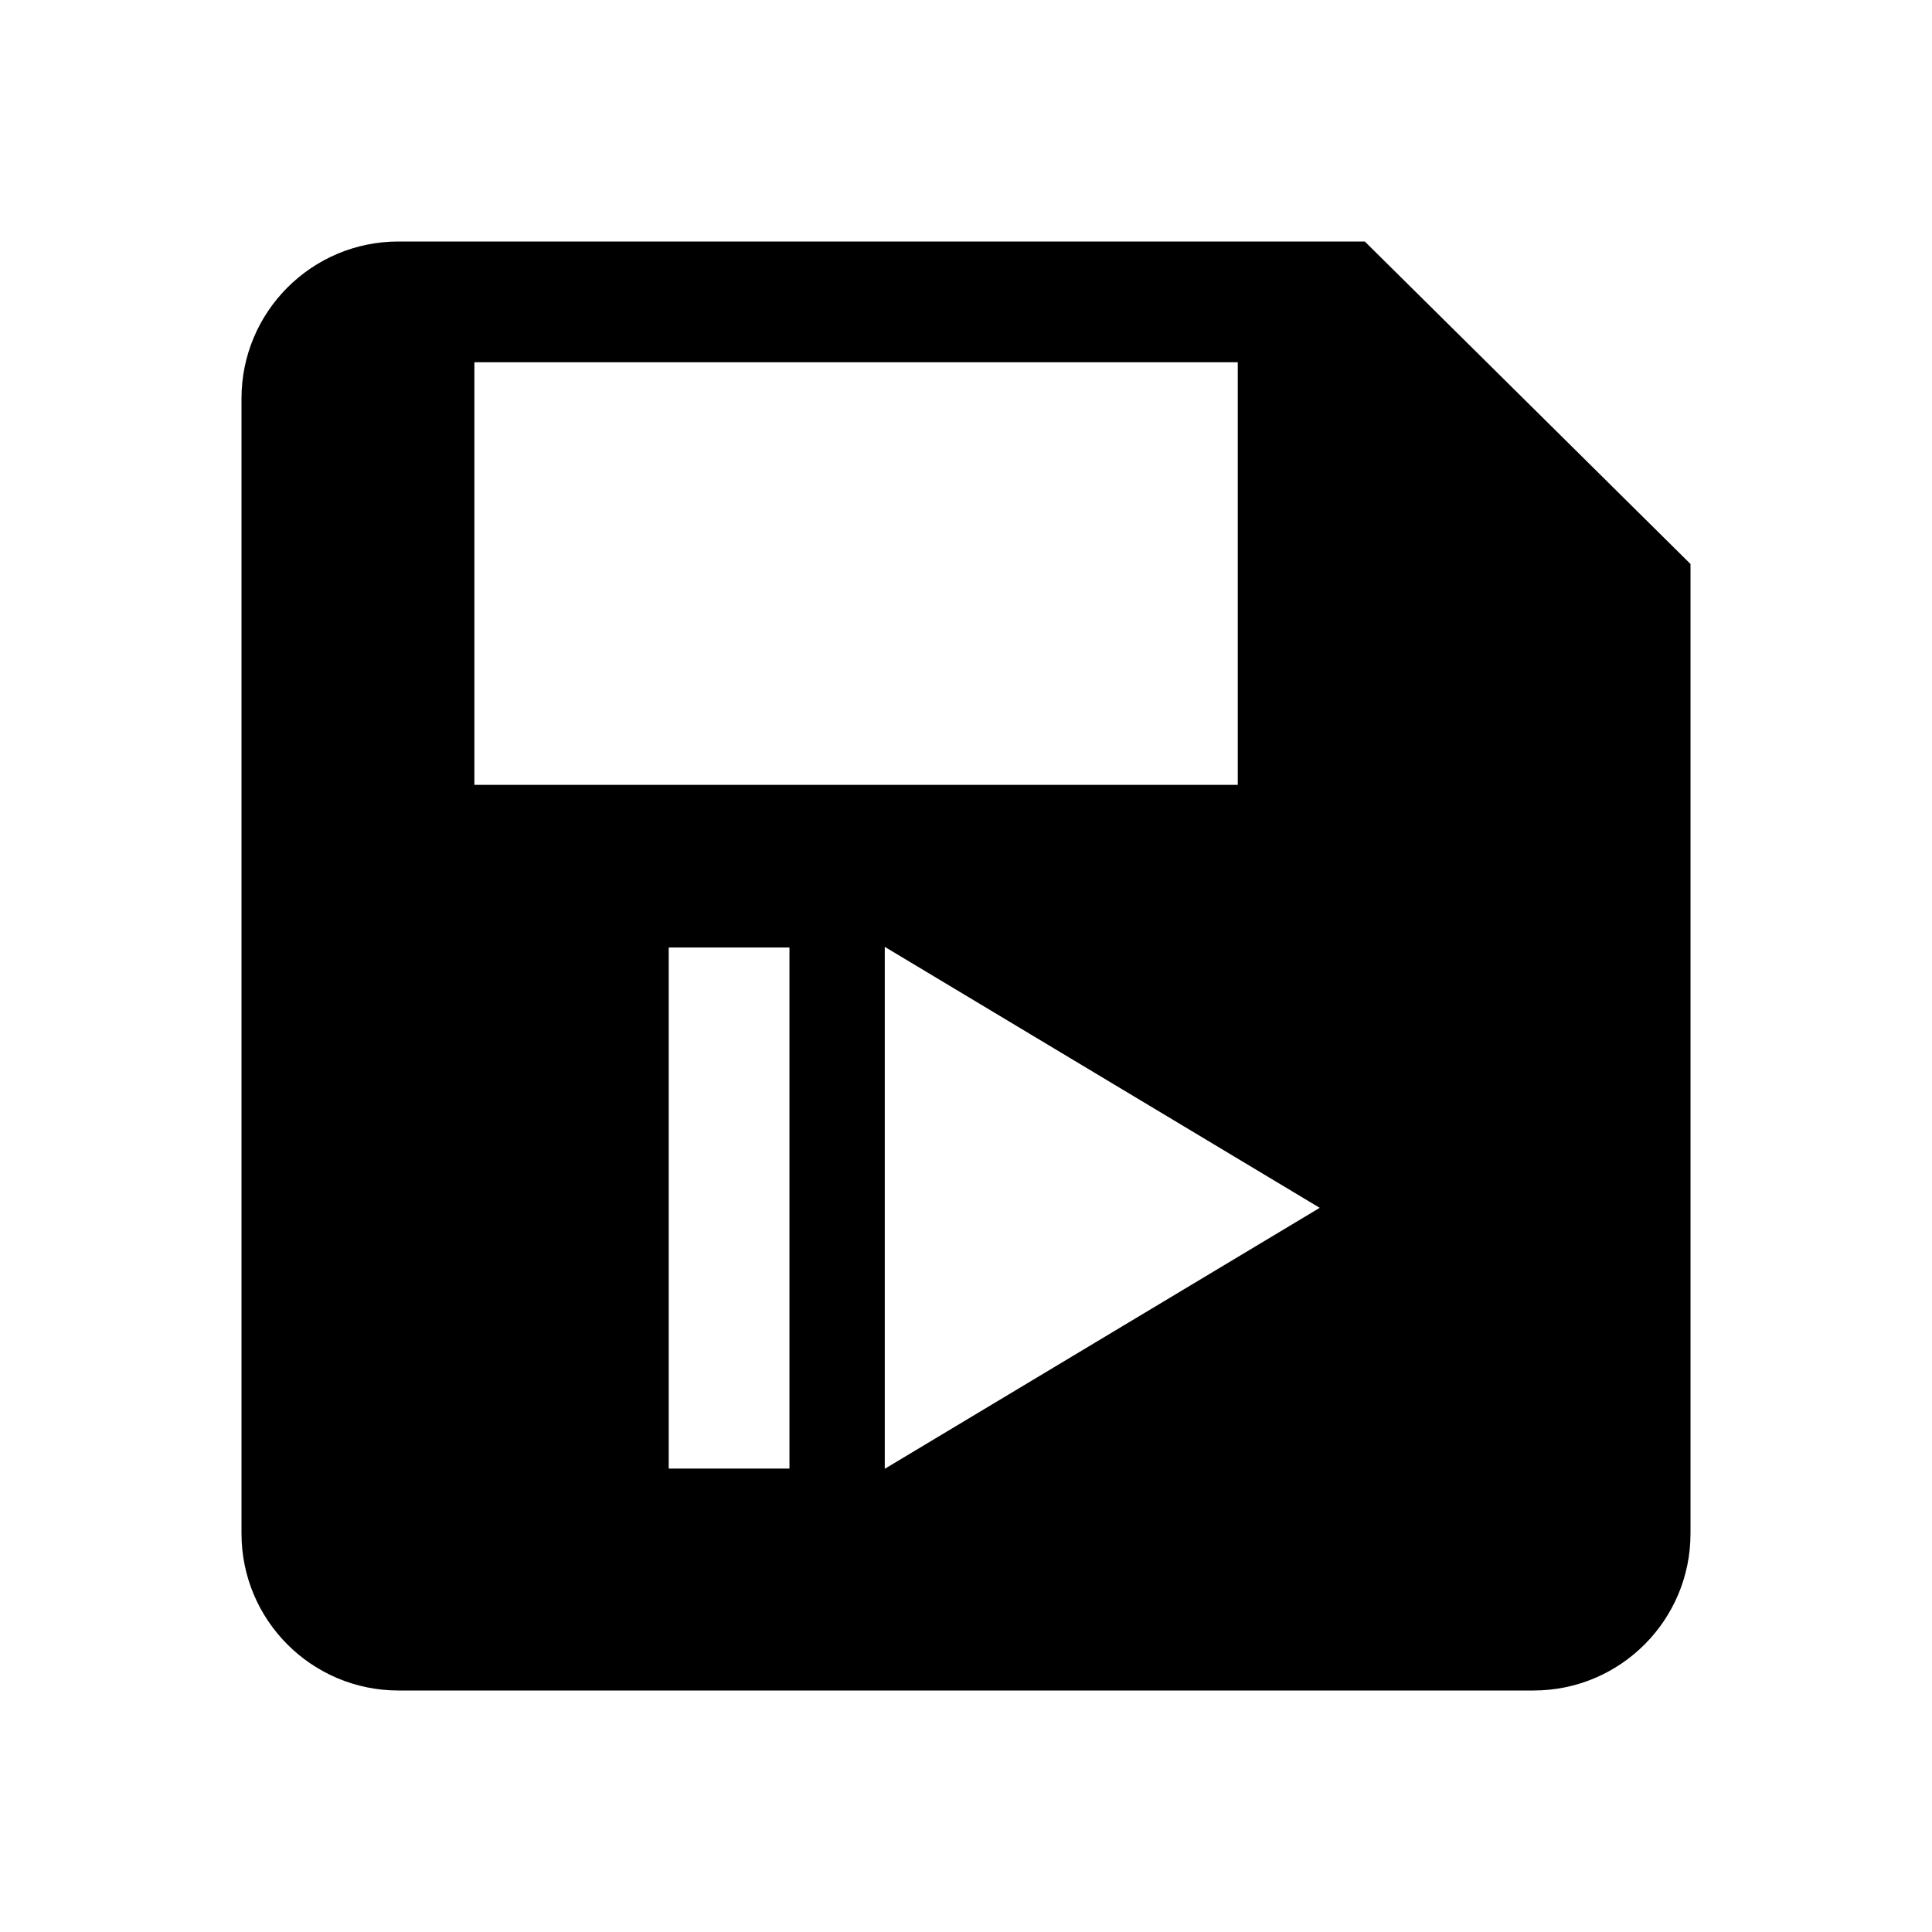 <svg width="24" height="24" viewBox="0 0 24 24" fill="none" xmlns="http://www.w3.org/2000/svg">
<path d="M4.95 3C3.873 3 3 3.873 3 4.95V19.05C3 20.127 3.873 21 4.95 21H19.05C20.127 21 21 20.127 21 19.05V7.006L16.954 3H4.95ZM15.376 4.5V9.75H5.893V4.5H15.376ZM16.394 15.004L10.991 18.246V11.762L16.394 15.004ZM8.307 11.77H9.807V18.243H8.307V11.77Z" fill="black"/>
</svg>
